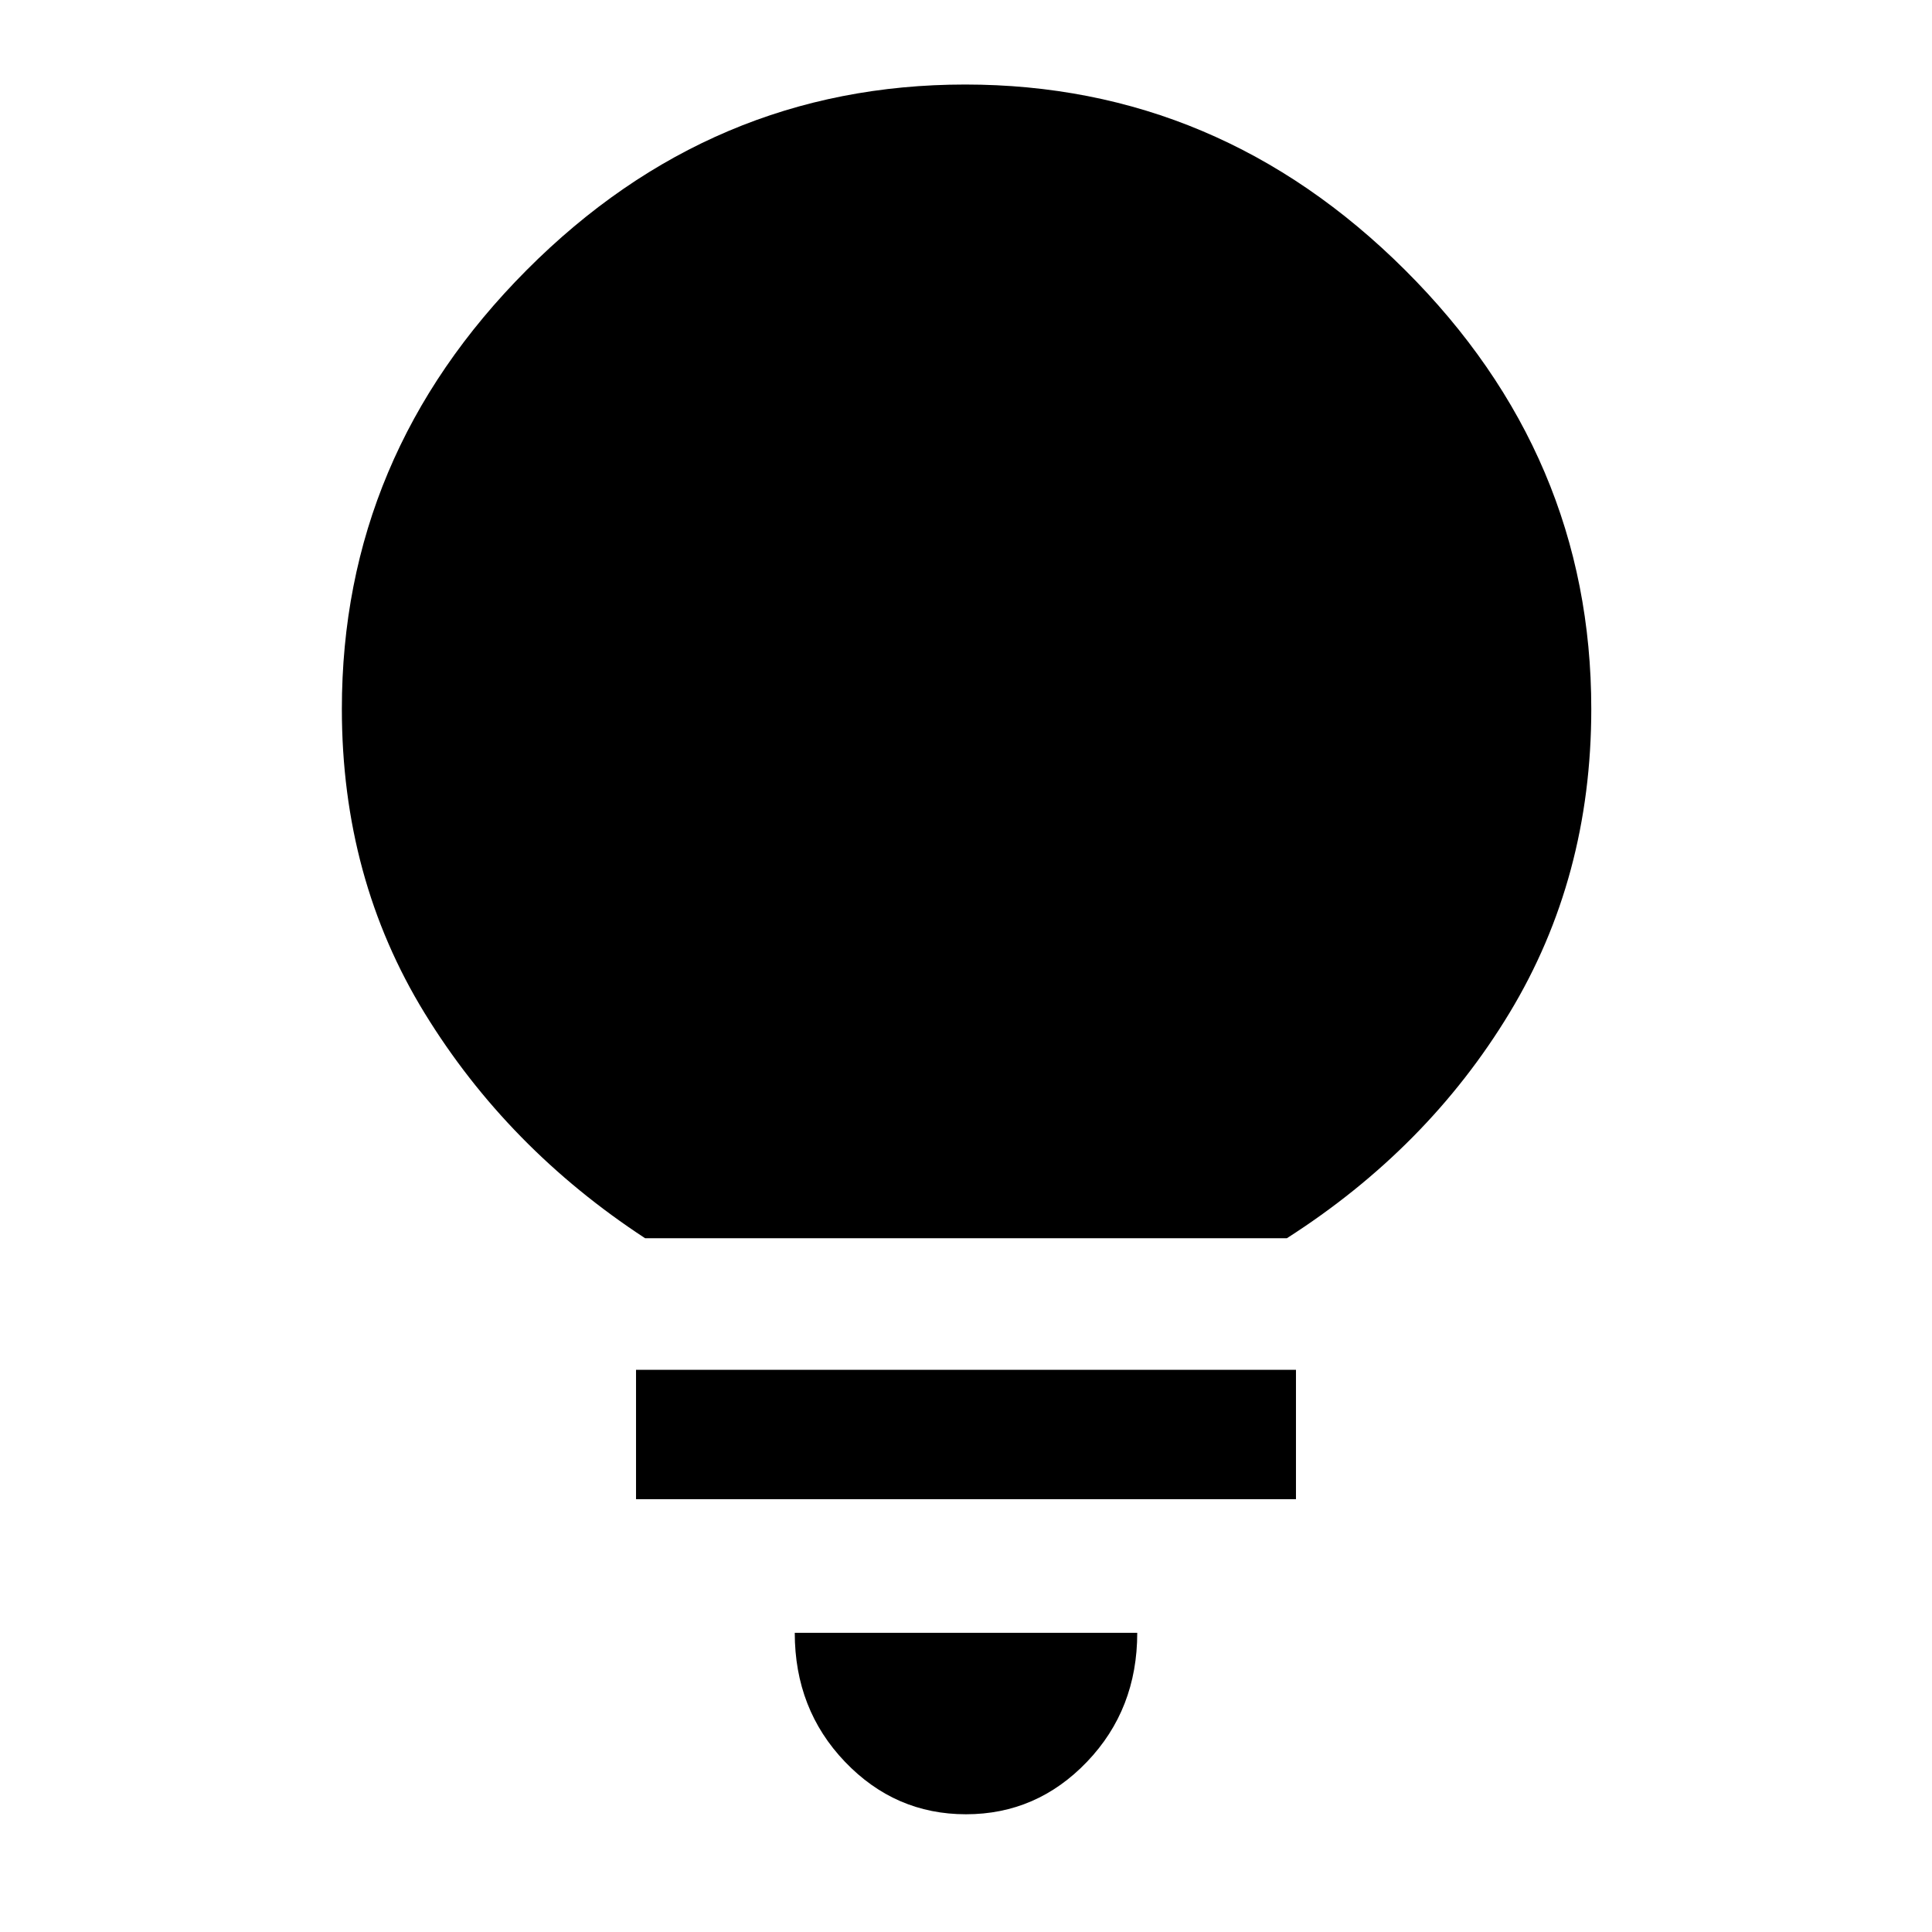 <svg xmlns="http://www.w3.org/2000/svg" height="48" viewBox="0 -960 960 960" width="48"><path d="M479.98-58.5q-35.18 0-60.12-26.07-24.95-26.08-24.95-64.1h170.18q0 38.02-24.97 64.1-24.96 26.07-60.14 26.07ZM316.04-215.06v-64.29h327.92v64.29H316.04Zm4.5-129.68q-68.39-44.76-109.53-111.82-41.14-67.05-41.14-151.18 0-125.9 91.84-218.08Q353.54-918 479.6-918q126.05 0 218.57 92.18 92.53 92.18 92.53 218.08 0 83.89-40.65 151.07-40.64 67.17-110.59 111.93H320.54Z"/></svg>